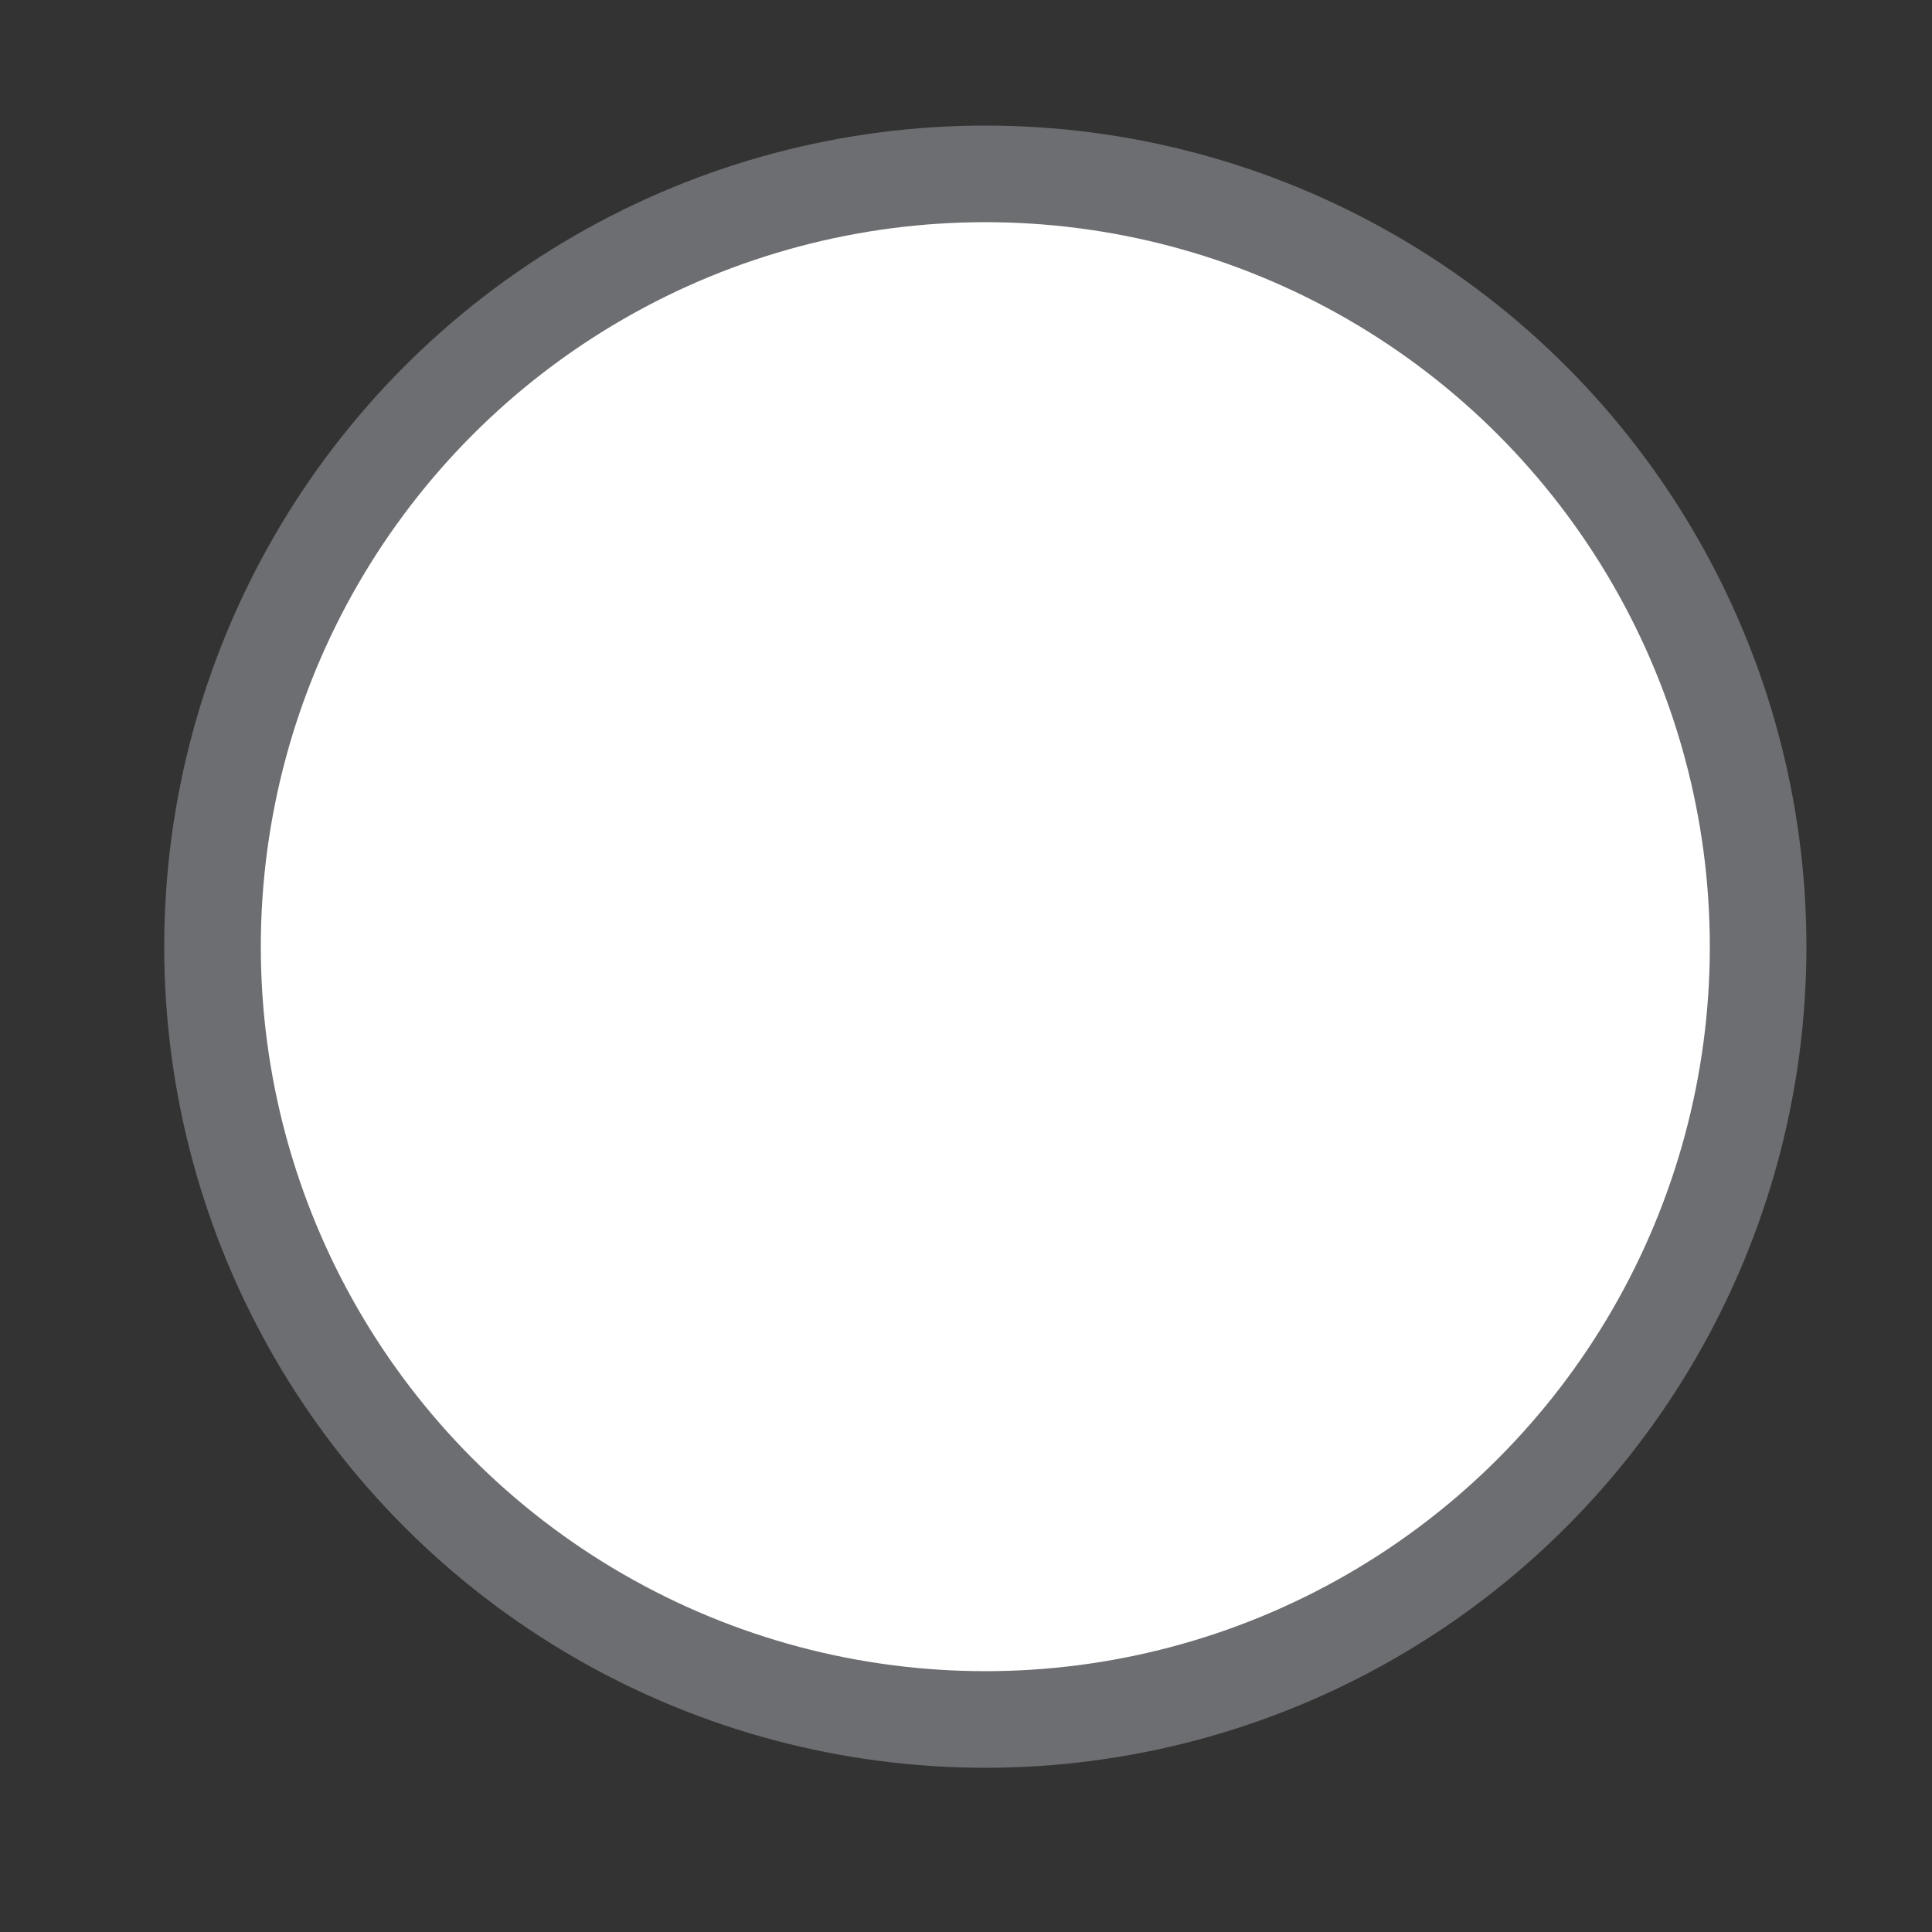 <?xml version="1.0" encoding="utf-8"?>
<!-- Generator: Adobe Illustrator 25.3.1, SVG Export Plug-In . SVG Version: 6.00 Build 0)  -->
<svg version="1.1" id="Layer_1" xmlns="http://www.w3.org/2000/svg" xmlns:xlink="http://www.w3.org/1999/xlink" x="0px" y="0px"
	 viewBox="0 0 1 1" style="enable-background:new 0 0 1 1;" xml:space="preserve">
<rect x="0" y="0" width="1" height="1" fill="#333333" stroke="none"/>
<style type="text/css">
	.st0{fill:#FFFFFF;stroke:#6D6E71;stroke-width:0.05;stroke-miterlimit:10;}
</style>
<circle class="st0" cx="0.51" cy="0.49" r="0.4"/>
</svg>

